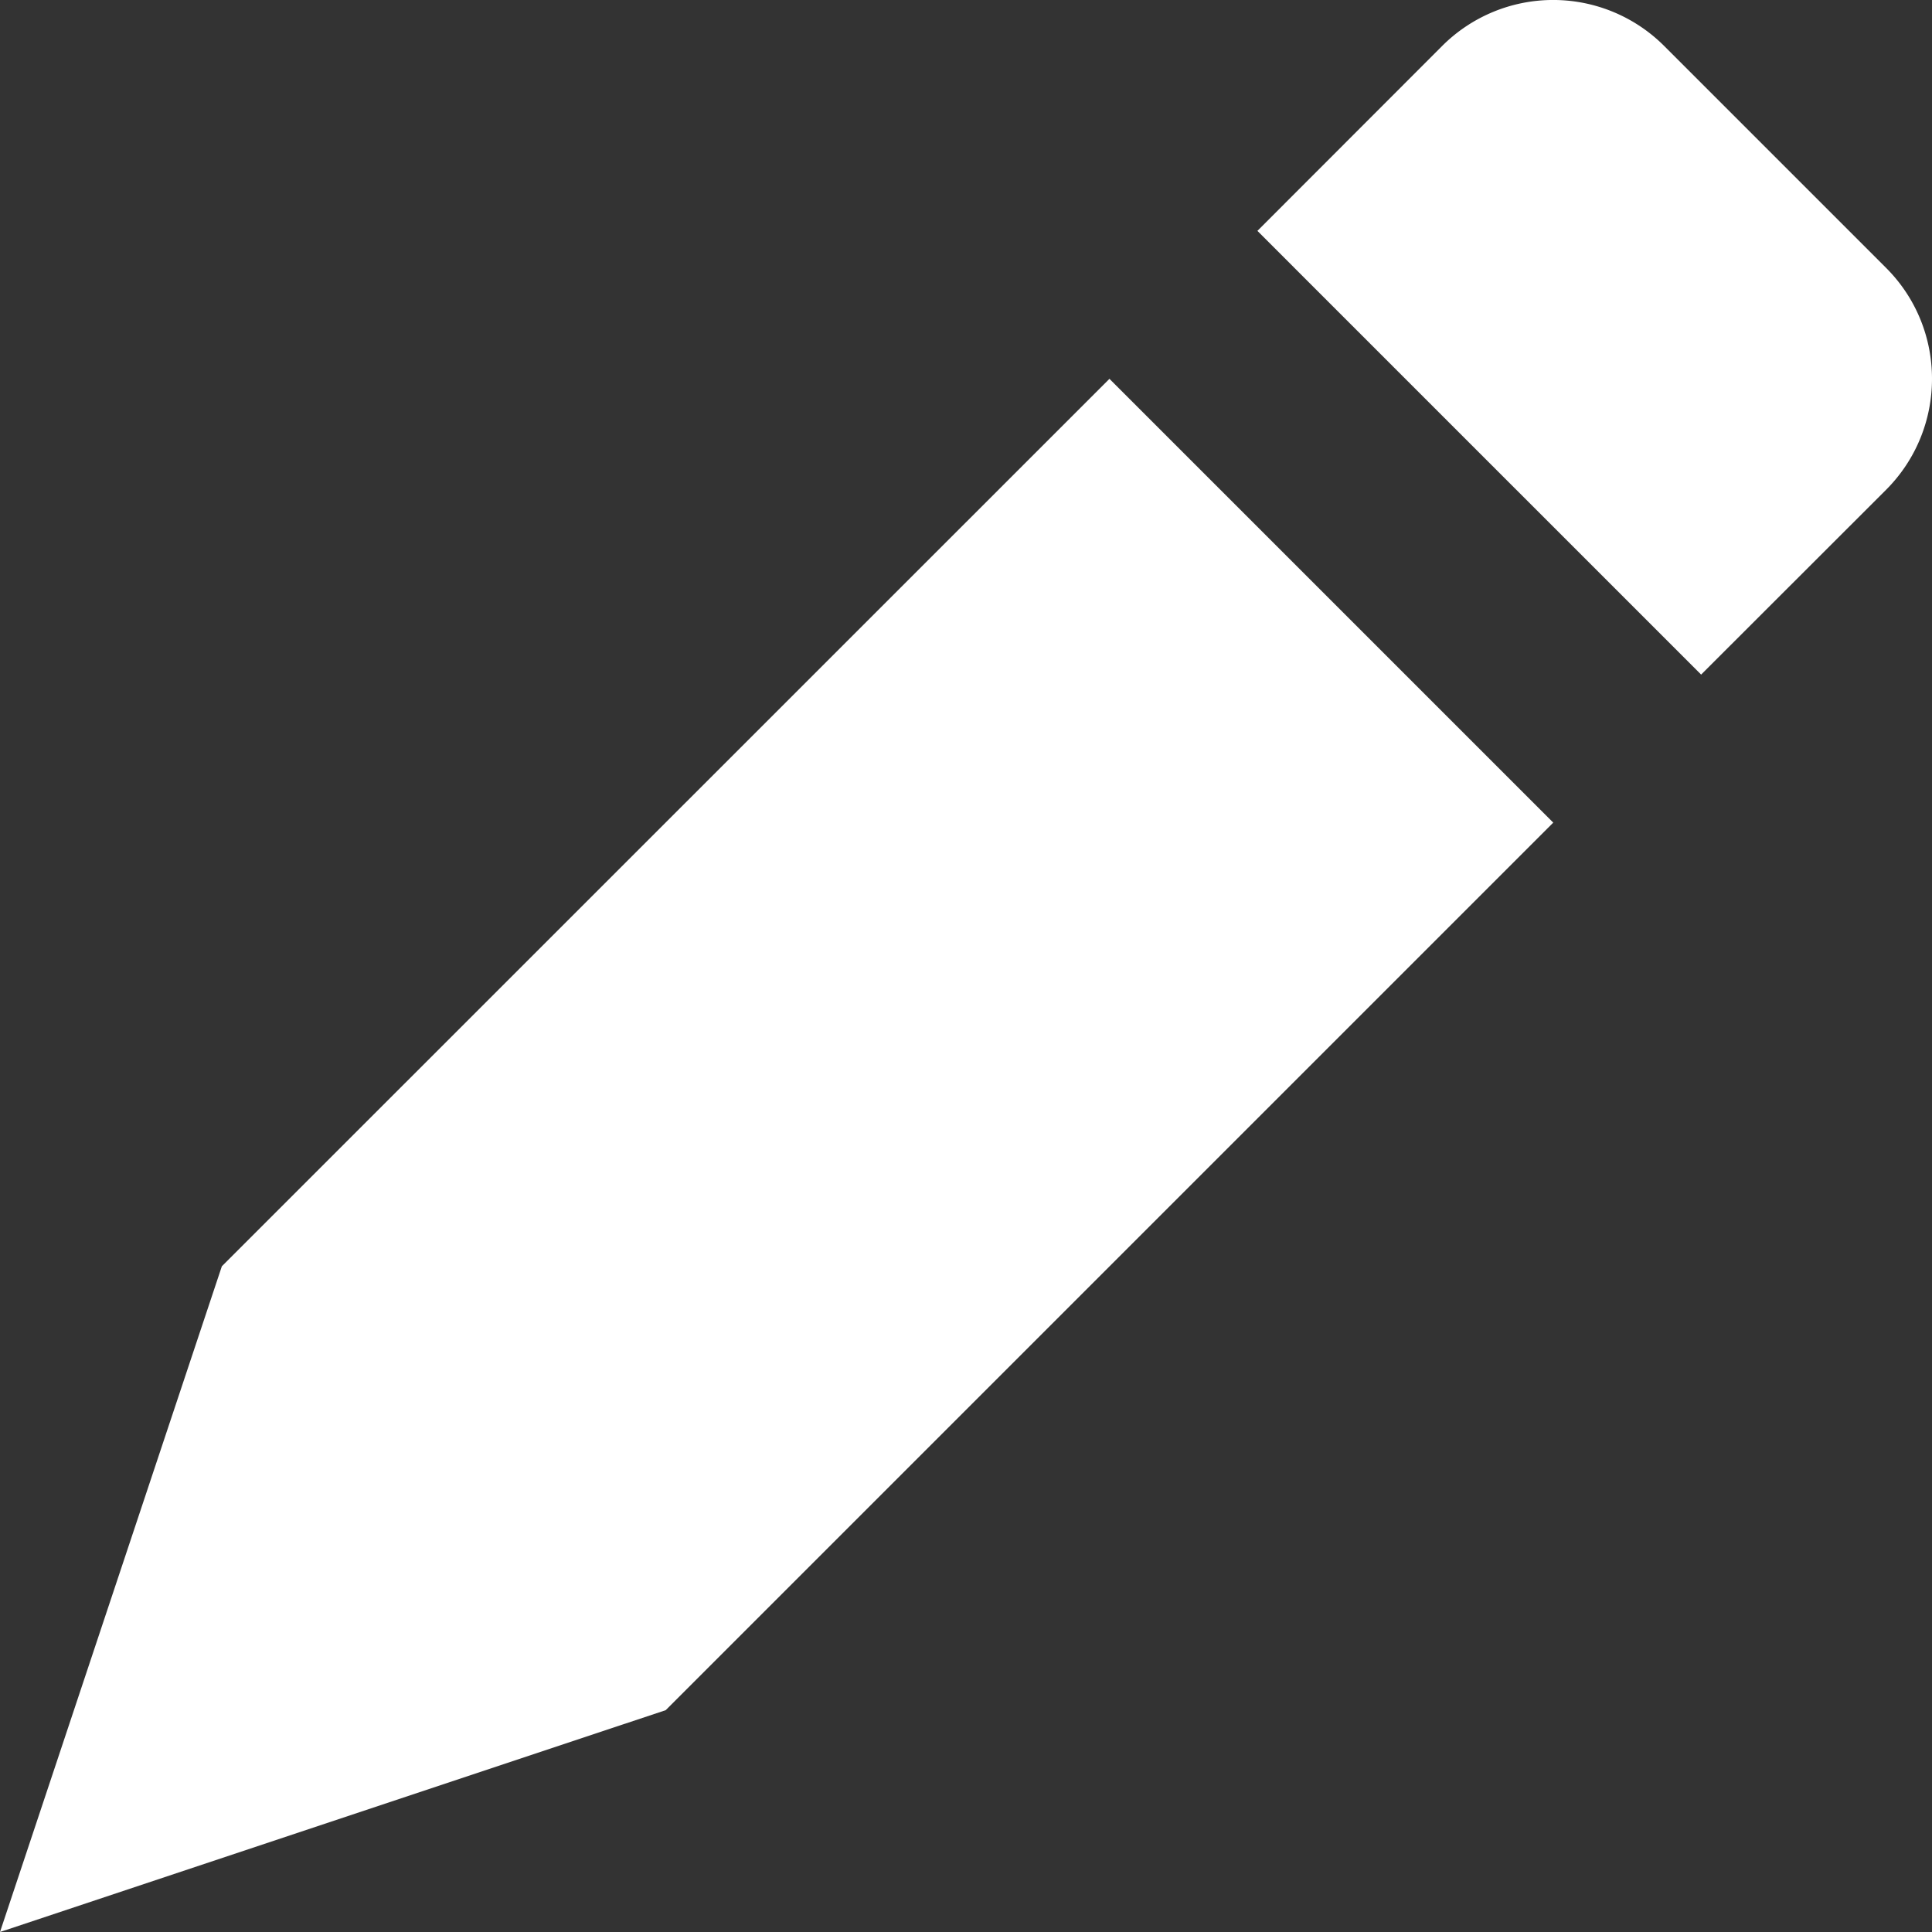 <svg xmlns="http://www.w3.org/2000/svg" width="12" height="12" viewBox="0 0 12 12">
  <rect x="0" y="0" width="12" height="12" fill="#333333" stroke="none"/>
  <title>
    FormulaBuilderEdit
  </title>
  <path fill="#FFFFFF" fill-rule="evenodd" d="M10.566 4.19L7.81 1.434 8.958.285a.975.975 0 0 1 1.378 0l1.379 1.379c.38.38.38.997 0 1.378L10.566 4.19zm-.919.92l-5.512 5.512L0 12l1.378-4.135 5.513-5.512 2.756 2.756z"/>
</svg>
